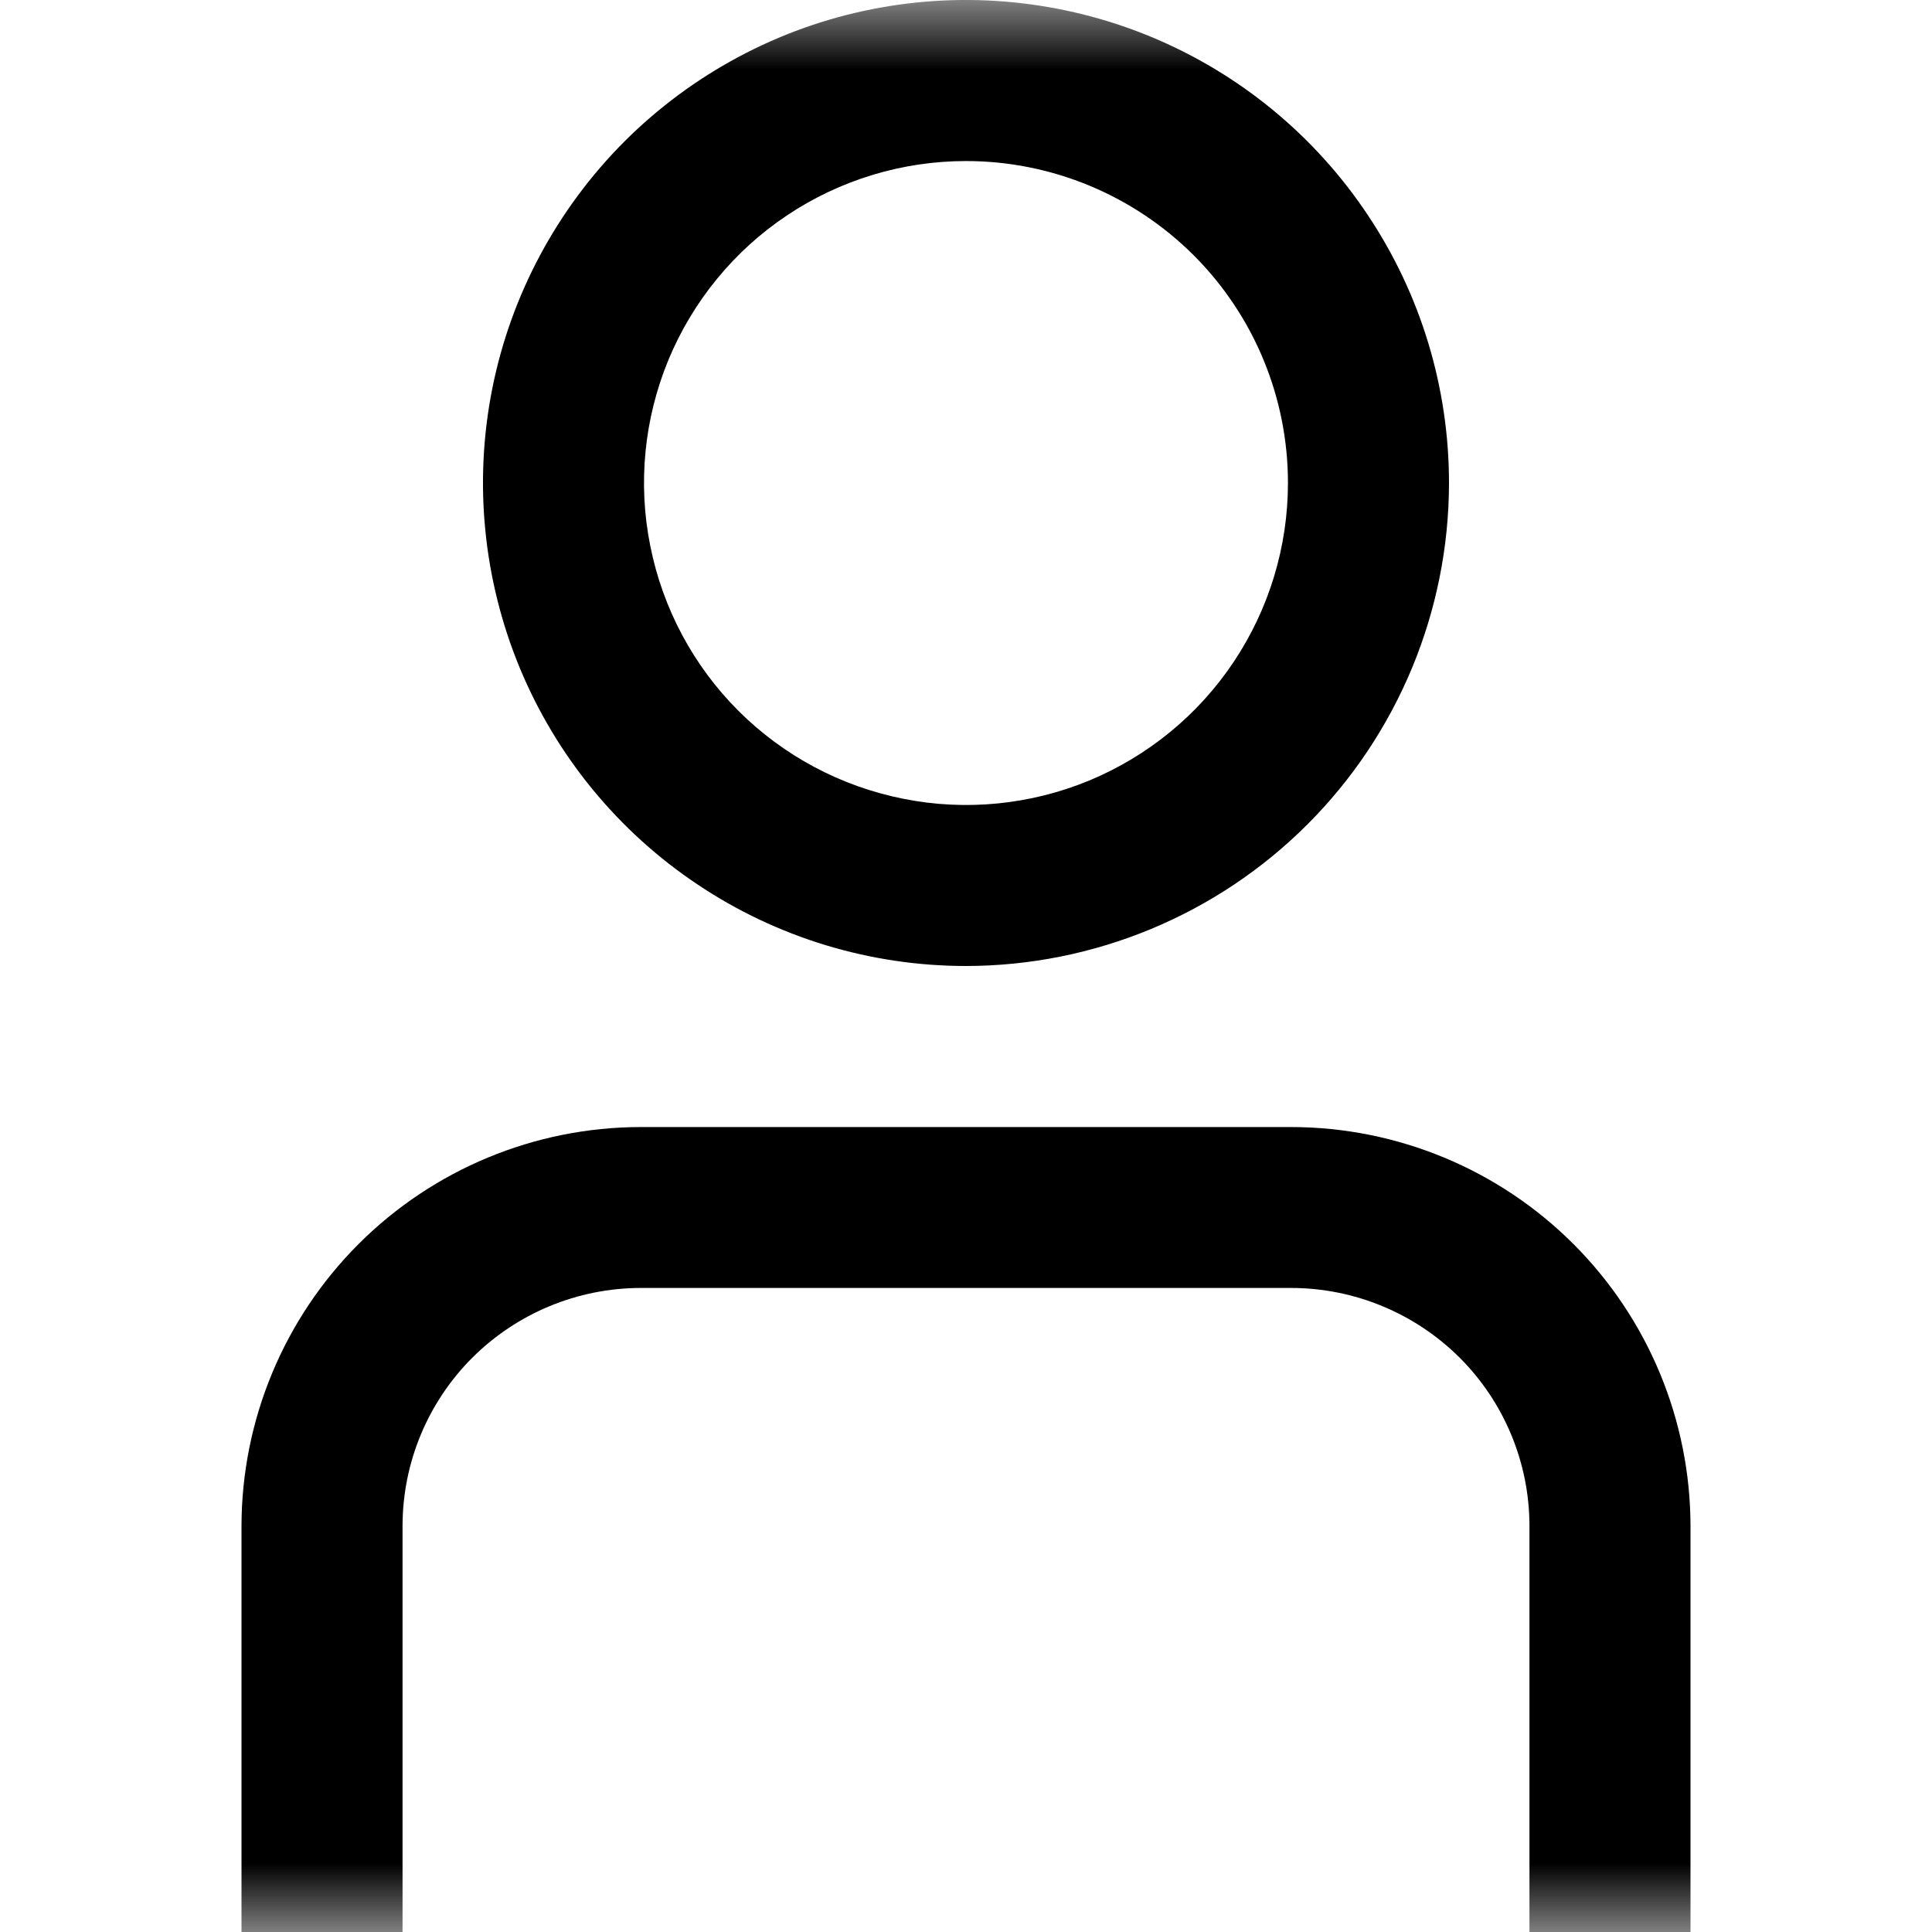 <svg width="14" height="14" viewBox="0 0 14 14" fill="none" xmlns="http://www.w3.org/2000/svg">
<g clip-path="url(#clip0_1_12)">
<mask id="mask0_1_12" style="mask-type:luminance" maskUnits="userSpaceOnUse" x="0" y="0" width="14" height="14">
<path d="M14 0H0V14H14V0Z" fill="white"/>
</mask>
<g mask="url(#mask0_1_12)">
<path d="M12.25 14H11.083V11.058C11.083 10.601 10.901 10.162 10.578 9.839C10.254 9.516 9.816 9.334 9.358 9.333H4.642C4.184 9.334 3.746 9.516 3.422 9.839C3.099 10.162 2.917 10.601 2.917 11.058V14H1.75V11.058C1.751 10.292 2.056 9.557 2.598 9.015C3.14 8.473 3.875 8.168 4.642 8.167H9.358C10.125 8.168 10.86 8.473 11.402 9.015C11.944 9.557 12.249 10.292 12.25 11.058V14Z" fill="black"/>
<path d="M7 7C6.308 7 5.631 6.795 5.056 6.41C4.48 6.026 4.031 5.479 3.766 4.839C3.502 4.2 3.432 3.496 3.567 2.817C3.702 2.138 4.036 1.515 4.525 1.025C5.015 0.536 5.638 0.202 6.317 0.067C6.996 -0.068 7.7 0.002 8.339 0.266C8.979 0.531 9.526 0.98 9.91 1.556C10.295 2.131 10.5 2.808 10.5 3.5C10.499 4.428 10.13 5.318 9.474 5.974C8.818 6.63 7.928 6.999 7 7ZM7 1.167C6.539 1.167 6.087 1.304 5.704 1.56C5.32 1.816 5.021 2.181 4.844 2.607C4.668 3.033 4.621 3.503 4.712 3.955C4.802 4.408 5.024 4.824 5.35 5.15C5.676 5.476 6.092 5.698 6.545 5.788C6.997 5.879 7.467 5.832 7.893 5.656C8.319 5.479 8.684 5.18 8.94 4.796C9.196 4.413 9.333 3.961 9.333 3.5C9.333 2.881 9.088 2.288 8.65 1.85C8.212 1.413 7.619 1.167 7 1.167Z" fill="black"/>
</g>
</g>
<defs>
<clipPath id="clip0_1_12">
<rect width="14" height="14" fill="white"/>
</clipPath>
</defs>
</svg>
